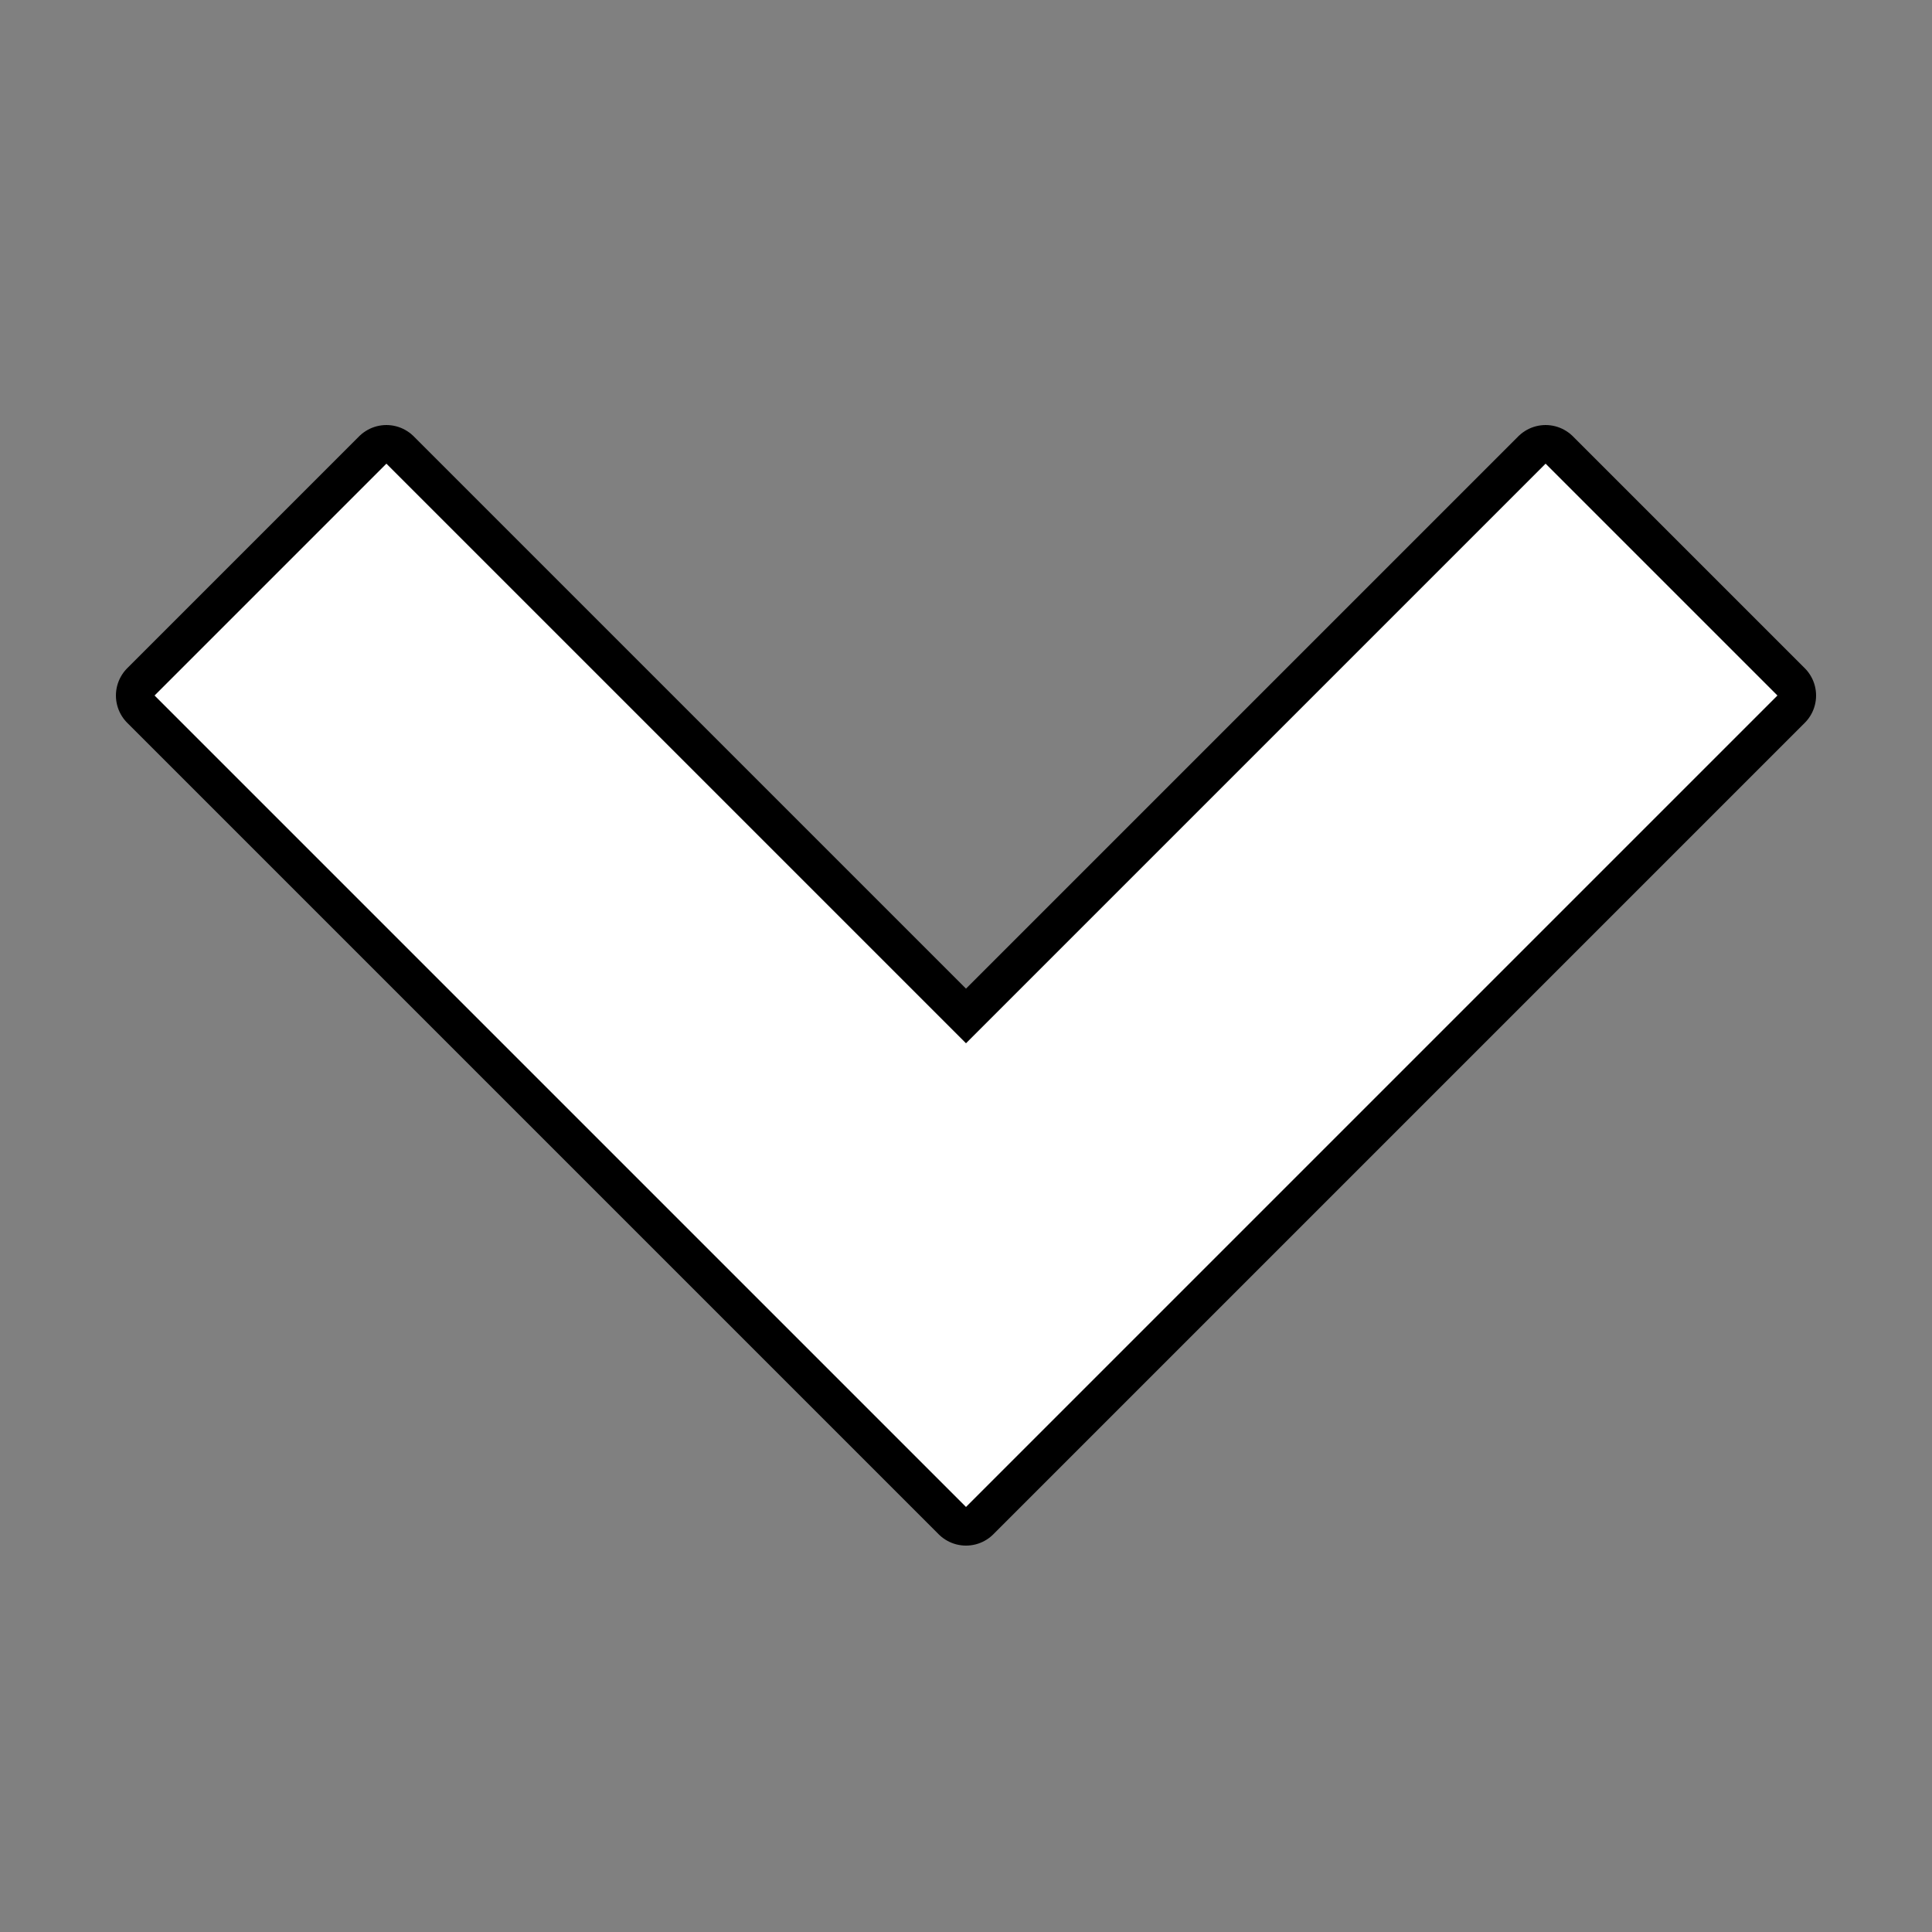 <svg fill="#FFF" xmlns="http://www.w3.org/2000/svg" viewBox="0 0 50 50" width="50px" height="50px"><rect x="0" y="0" width="50" height="50" fill="#808080" stroke="none"/><path fill="none" stroke="#000000" stroke-linejoin="round" stroke-miterlimit="10" stroke-width="2" d="M4 18L10 12 25 27 40 12 46 18 25 39z"/><path d="M4 18L10 12 25 27 40 12 46 18 25 39z"/></svg>